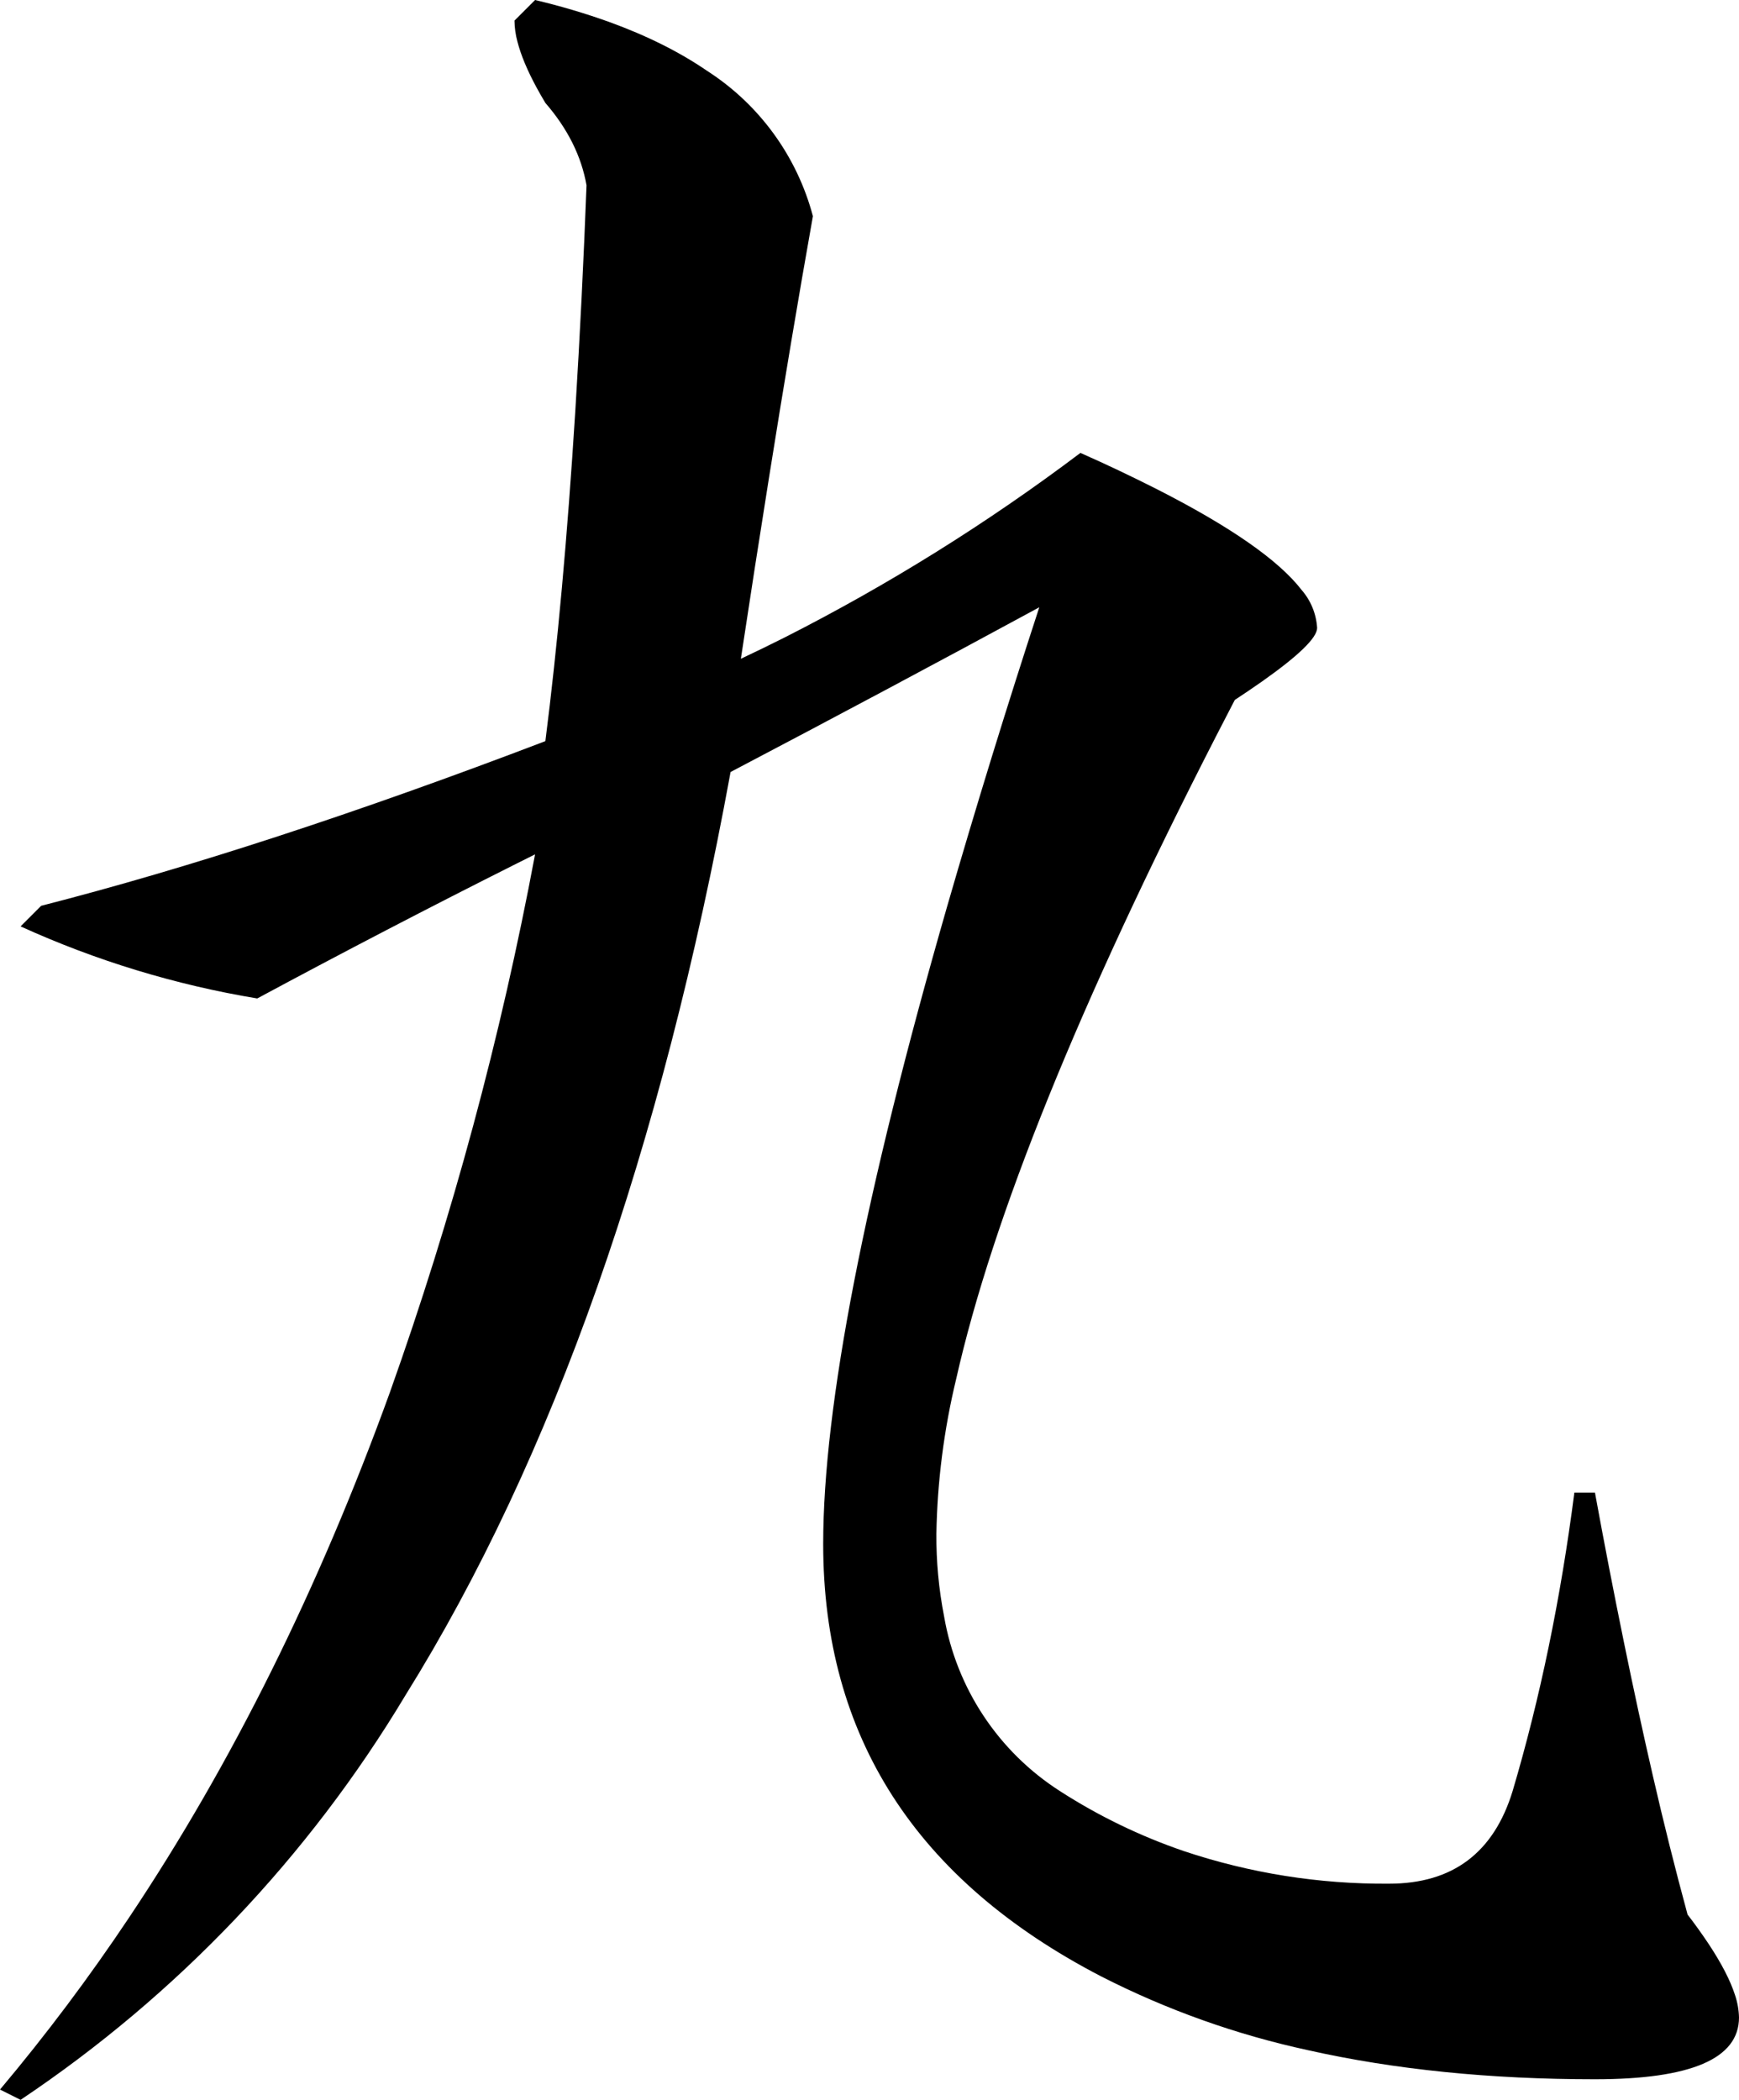 <?xml version="1.0" encoding="utf-8"?>
<svg xmlns="http://www.w3.org/2000/svg" viewBox="430.886 2.918 62.714 75.703" width="62.714px" height="75.703px">
  <path d="M 488.405 56.727 C 488.734 58.528 489.082 60.325 489.449 62.119 C 489.797 63.819 490.144 65.424 490.492 66.932 C 490.876 68.609 491.294 70.279 491.745 71.941 C 492.015 72.29 492.272 72.65 492.517 73.018 C 492.973 73.71 493.286 74.316 493.454 74.835 C 493.544 75.098 493.593 75.374 493.6 75.652 C 493.6 77.136 491.868 77.879 488.405 77.879 C 484.626 77.879 481.179 77.53 478.064 76.832 C 475.468 76.271 472.957 75.375 470.593 74.168 C 463.913 70.704 460.573 65.509 460.573 58.582 C 460.573 53.614 462.064 45.946 465.048 35.579 C 466.092 31.971 467.198 28.382 468.366 24.812 C 464.716 26.791 461.005 28.77 457.233 30.75 C 454.73 44.408 450.821 55.504 445.507 64.037 C 442.013 69.862 437.273 74.843 431.628 78.621 L 430.886 78.25 C 432.552 76.269 434.107 74.197 435.544 72.044 C 439.249 66.503 442.383 60.193 444.947 53.114 C 447.198 46.796 448.948 40.311 450.182 33.719 C 449.965 33.827 449.749 33.935 449.534 34.043 C 446.387 35.622 443.263 37.246 440.163 38.914 C 437.216 38.426 434.346 37.552 431.628 36.316 L 432.37 35.574 C 437.688 34.213 443.75 32.234 450.554 29.637 C 450.989 26.229 451.349 22.263 451.633 17.739 C 451.8 15.027 451.935 12.313 452.038 9.598 C 451.852 8.546 451.358 7.556 450.554 6.629 C 450.444 6.446 450.338 6.262 450.237 6.075 C 449.899 5.451 449.669 4.898 449.546 4.418 C 449.479 4.171 449.443 3.916 449.44 3.66 L 450.182 2.918 C 451.089 3.132 451.984 3.397 452.862 3.712 C 454.216 4.204 455.391 4.79 456.386 5.472 C 458.267 6.681 459.628 8.549 460.202 10.711 C 459.937 12.199 459.68 13.688 459.43 15.179 C 459.166 16.747 458.897 18.393 458.622 20.119 C 458.274 22.3 457.934 24.483 457.604 26.668 C 458.131 26.42 458.655 26.165 459.176 25.903 C 462.923 24.003 466.495 21.776 469.85 19.246 C 470.781 19.658 471.701 20.095 472.61 20.555 C 475.262 21.905 477.001 23.116 477.827 24.188 C 478.159 24.569 478.355 25.05 478.386 25.555 C 478.386 25.909 477.72 26.556 476.388 27.494 C 476.067 27.718 475.744 27.938 475.417 28.152 C 475.188 28.59 474.961 29.03 474.736 29.47 C 469.805 39.091 466.683 46.81 465.37 52.627 C 464.928 54.456 464.688 56.329 464.655 58.211 C 464.648 59.211 464.741 60.209 464.933 61.191 C 465.378 63.783 466.893 66.069 469.108 67.488 C 470.503 68.387 472.003 69.113 473.574 69.651 C 475.961 70.45 478.465 70.848 480.983 70.828 C 483.271 70.828 484.756 69.714 485.436 67.488 C 486.426 64.148 487.168 60.561 487.663 56.727 L 488.405 56.727 Z" id="path-47" vector-effect="non-scaling-stroke" transform="matrix(1, 0, 0, 1, 0, -5.684341886080802e-14)"/>
</svg>